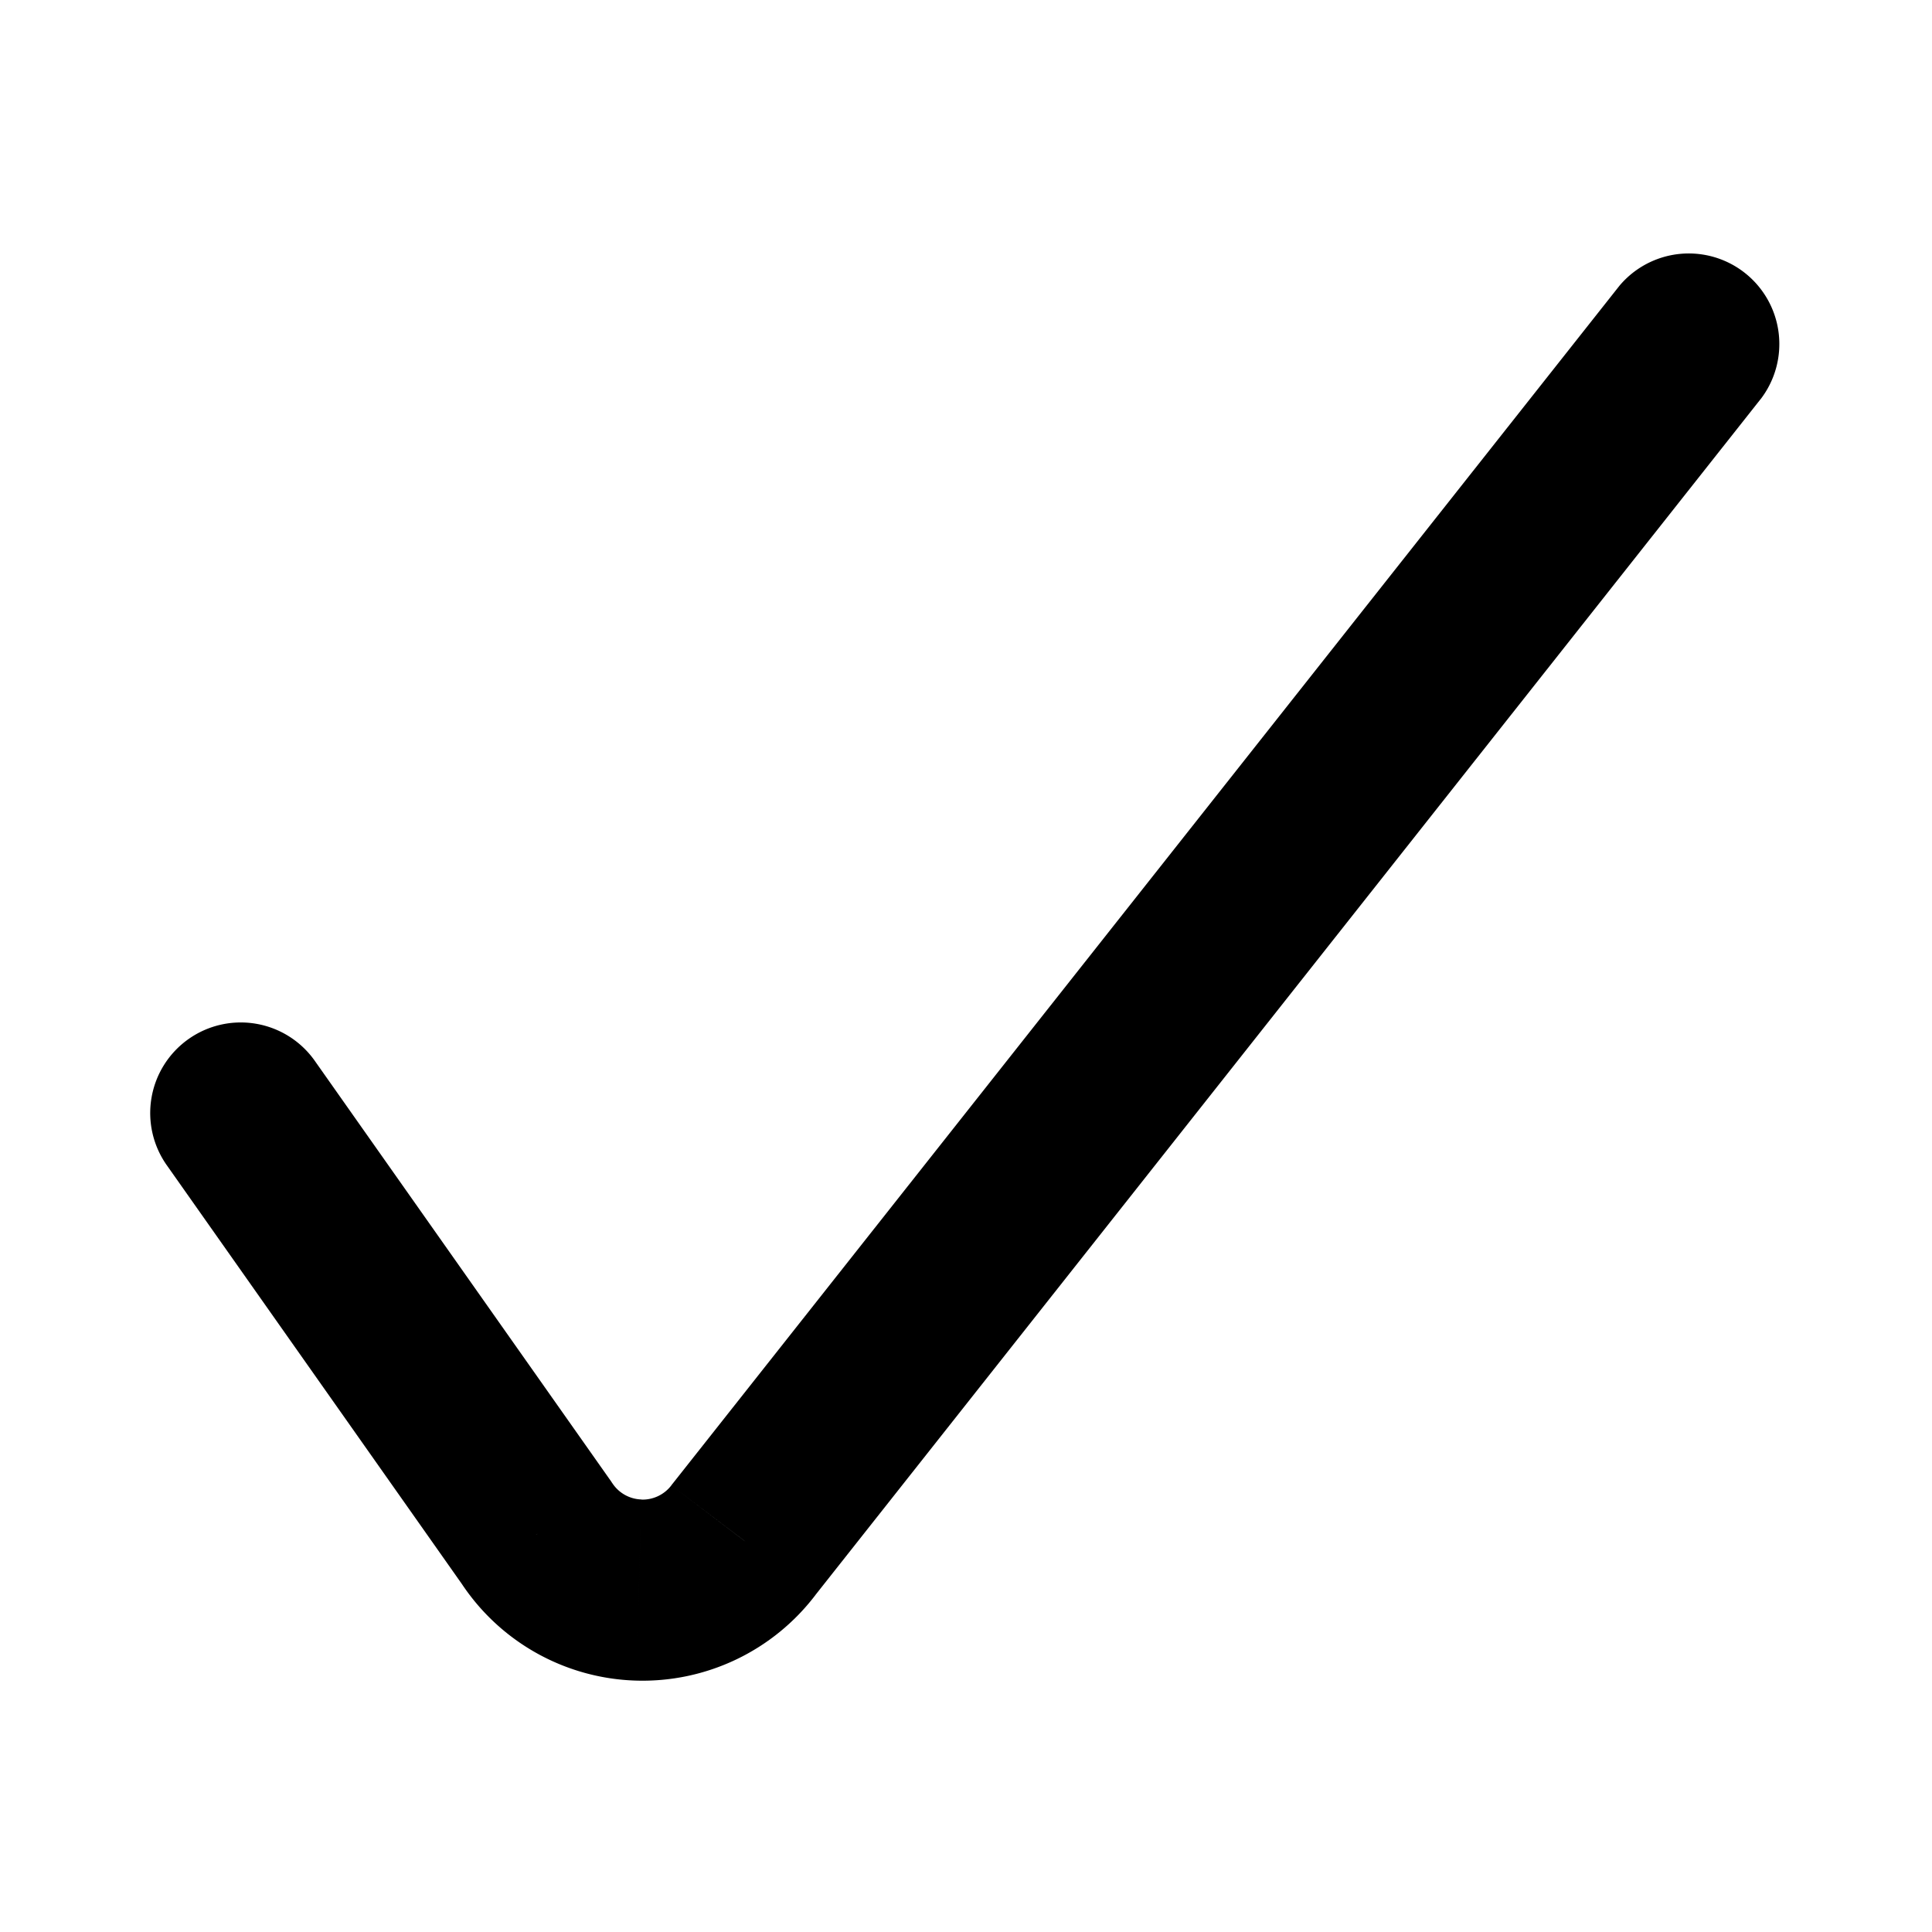 <svg width="16" height="16" viewBox="0 0 16 16" fill="none" xmlns="http://www.w3.org/2000/svg"><path d="M2.613 8.794a.75.75 0 1 0-1.226.864l1.226-.864zm1.837 3.91l.623-.418-.005-.007-.005-.008-.613.432zm1.707.05l-.588-.465-.005.006-.004.006.597.453zm8.431-9.458a.75.75 0 0 0-1.176-.93l1.176.93zM1.387 9.658l2.45 3.477 1.226-.864-2.45-3.477-1.226.864zm2.44 3.463c.323.483.86.78 1.441.797l.045-1.5a.299.299 0 0 1-.24-.132l-1.246.835zm1.441.797a1.799 1.799 0 0 0 1.486-.71l-1.194-.907a.3.3 0 0 1-.247.118l-.045 1.499zm1.477-.699l7.843-9.923-1.176-.93-7.843 9.923 1.176.93z" fill="#000"/></svg>